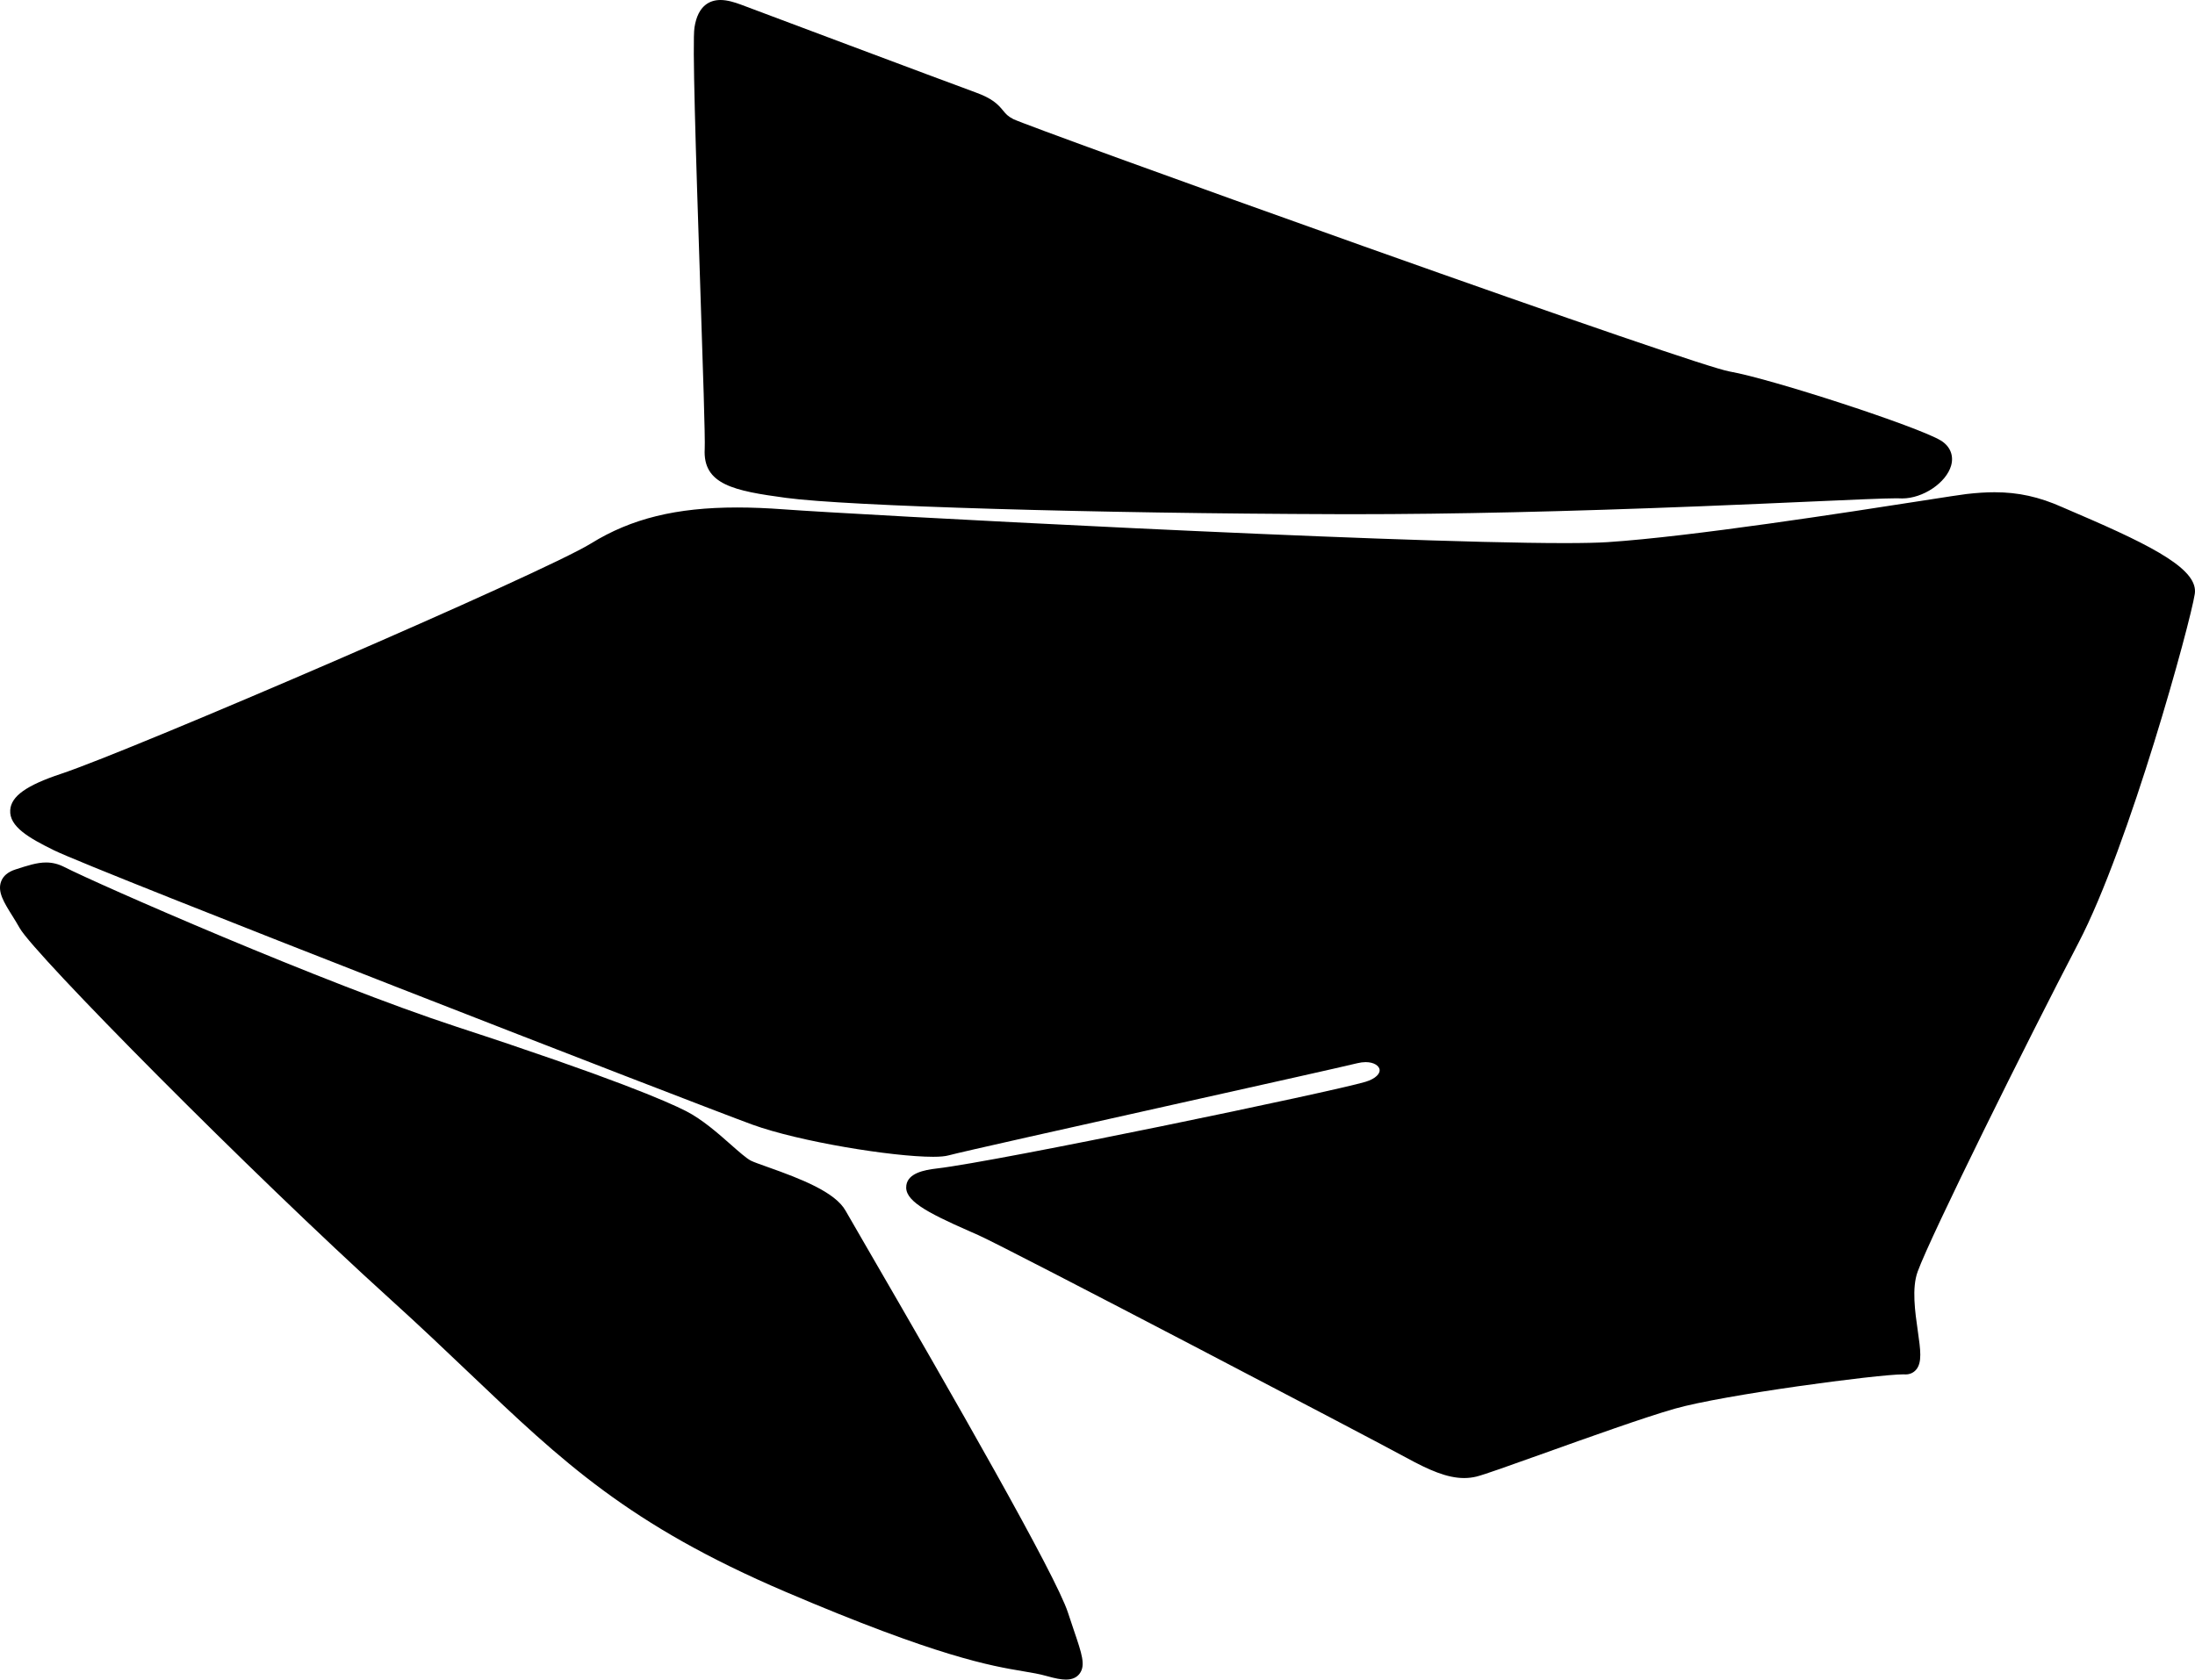 <?xml version="1.0" encoding="utf-8"?>
<!-- Generator: Adobe Illustrator 16.0.0, SVG Export Plug-In . SVG Version: 6.00 Build 0)  -->
<!DOCTYPE svg PUBLIC "-//W3C//DTD SVG 1.1//EN" "http://www.w3.org/Graphics/SVG/1.1/DTD/svg11.dtd">
<svg version="1.1" id="Layer_1" xmlns="http://www.w3.org/2000/svg" xmlns:xlink="http://www.w3.org/1999/xlink" x="0px" y="0px"
	 width="1397.705px" height="1069.82px" viewBox="0 0 1397.705 1069.82" enable-background="new 0 0 1397.705 1069.82"
	 xml:space="preserve">
<path d="M29.32,549.369c4.104,0,7.862,0.943,11.826,2.971c21.014,10.748,164.979,73.984,249.834,101.74
	c98.967,32.373,133.878,47.504,145.879,53.645c10.33,5.283,20.426,14.189,28.536,21.349c5.123,4.52,9.963,8.787,12.757,10.219
	c1.733,0.887,5.893,2.354,10.703,4.062c21.471,7.6,42.985,16.01,49.61,27.854c1.306,2.336,5.803,10.086,12.024,20.812
	c56.289,97.016,121.892,211.42,129.562,235.155c1.385,4.281,2.707,8.166,3.874,11.596c4.943,14.535,7.431,21.832,3.652,27.104
	c-1.87,2.617-4.847,3.945-8.834,3.945c-2.934,0-6.686-0.689-12.17-2.242c-4.762-1.344-9.354-2.113-15.176-3.088
	c-20.211-3.388-54.037-9.045-151.354-50.644c-99.694-42.606-142.06-82.951-200.688-138.787
	c-15.627-14.881-31.78-30.266-50.783-47.469C159.872,747.287,21.882,607.843,12.545,591.15c-1.568-2.81-3.229-5.466-4.825-8.027
	c-5.26-8.434-9.411-15.09-7.03-21.605c1.308-3.571,4.364-6.159,9.091-7.688C17.795,551.236,23.574,549.369,29.32,549.369
	L29.32,549.369z M1270.1,313.538c-5.445,0-11.321,0.373-17.958,1.143c-3.255,0.376-13.039,1.9-27.844,4.205
	c-47.87,7.452-147.479,22.958-200.647,26.434c-6.181,0.405-15.438,0.609-27.521,0.609c-113.894,0-453.256-18.247-496.646-21.472
	c-10.968-0.817-20.814-1.214-30.109-1.214c-38.729,0-67.403,7.054-92.974,22.873C345.421,365.284,84.202,477.808,38.84,492.901
	c-22.053,7.34-31.722,14.235-32.331,23.066c-0.731,10.605,12.09,17.834,27.649,25.523c25.98,12.844,410.334,162.274,444.962,174.854
	c29.83,10.836,89.19,20.479,115.062,20.479c4.452,0,7.704-0.303,9.938-0.926c6.989-1.947,81.241-18.527,146.758-33.154
	c53.359-11.914,103.767-23.17,113.474-25.541c1.84-0.449,3.608-0.68,5.258-0.68c5.367,0,8.529,2.397,8.883,4.77
	c0.356,2.396-2.264,5.727-8.918,7.748c-20.272,6.162-234.307,50.744-273.044,55.23c-8.438,0.977-18.27,3.069-19.409,10.676
	c-1.401,9.36,11.414,16.668,40.683,29.494c1.846,0.811,3.579,1.567,5.146,2.27c19.088,8.521,252.78,130.947,272.771,141.896
	c14.078,7.707,25.686,12.844,36.579,12.844c2.676,0,5.324-0.316,7.873-0.939c4.804-1.172,21.435-7.121,42.487-14.653
	c28.841-10.318,64.73-23.158,83.875-28.604c31.091-8.844,129.011-21.848,145.419-21.848c0.311,0,0.568,0.006,0.778,0.02
	c0.247,0.017,0.489,0.023,0.724,0.023c2.61,0,4.953-1.045,6.603-2.941c4.017-4.637,2.864-12.66,1.124-24.805
	c-1.739-12.123-3.902-27.207-0.098-37.695c8.373-23.059,69.727-146.778,102.364-209.33c32.593-62.455,71.341-204.146,74.116-222.369
	c2.294-15.088-24.521-29.609-74.802-51.125c-3.77-1.611-7.021-3.002-9.539-4.126C1298.477,316.475,1285.175,313.538,1270.1,313.538
	L1270.1,313.538z M458.805,0c-6.354,0-14.384,3.044-16.59,17.54c-1.365,8.965,0.688,74.732,3.732,166.666
	c1.625,48.983,3.158,95.252,2.791,101.697c-1.305,22.87,18.826,26.759,51.777,31.215c39.1,5.284,196.767,9.943,351.465,10.387
	c3.339,0.011,6.688,0.016,10.038,0.016c63.147,0,135.521-1.656,221.248-5.062c26.383-1.052,50.319-2.113,69.552-2.969
	c27.317-1.213,47.057-2.092,54.736-2.092c1.23,0,1.906,0.023,2.251,0.044c0.483,0.026,0.976,0.042,1.466,0.042
	c13.232,0,28.084-10.01,31.159-20.997c1.782-6.37-0.687-12.314-6.599-15.906c-14.533-8.828-107.646-39.246-134.637-43.986
	c-10.753-1.886-97.855-31.712-233.003-79.783C751.221,115.204,650.611,78.524,645.311,75.9c-3.621-1.852-4.842-3.347-6.529-5.413
	c-3.454-4.229-6.949-7.773-17.688-11.676C603.844,52.545,472.971,3.379,471.594,2.86C467.702,1.444,463.138,0,458.805,0L458.805,0z"
	/>
</svg>
